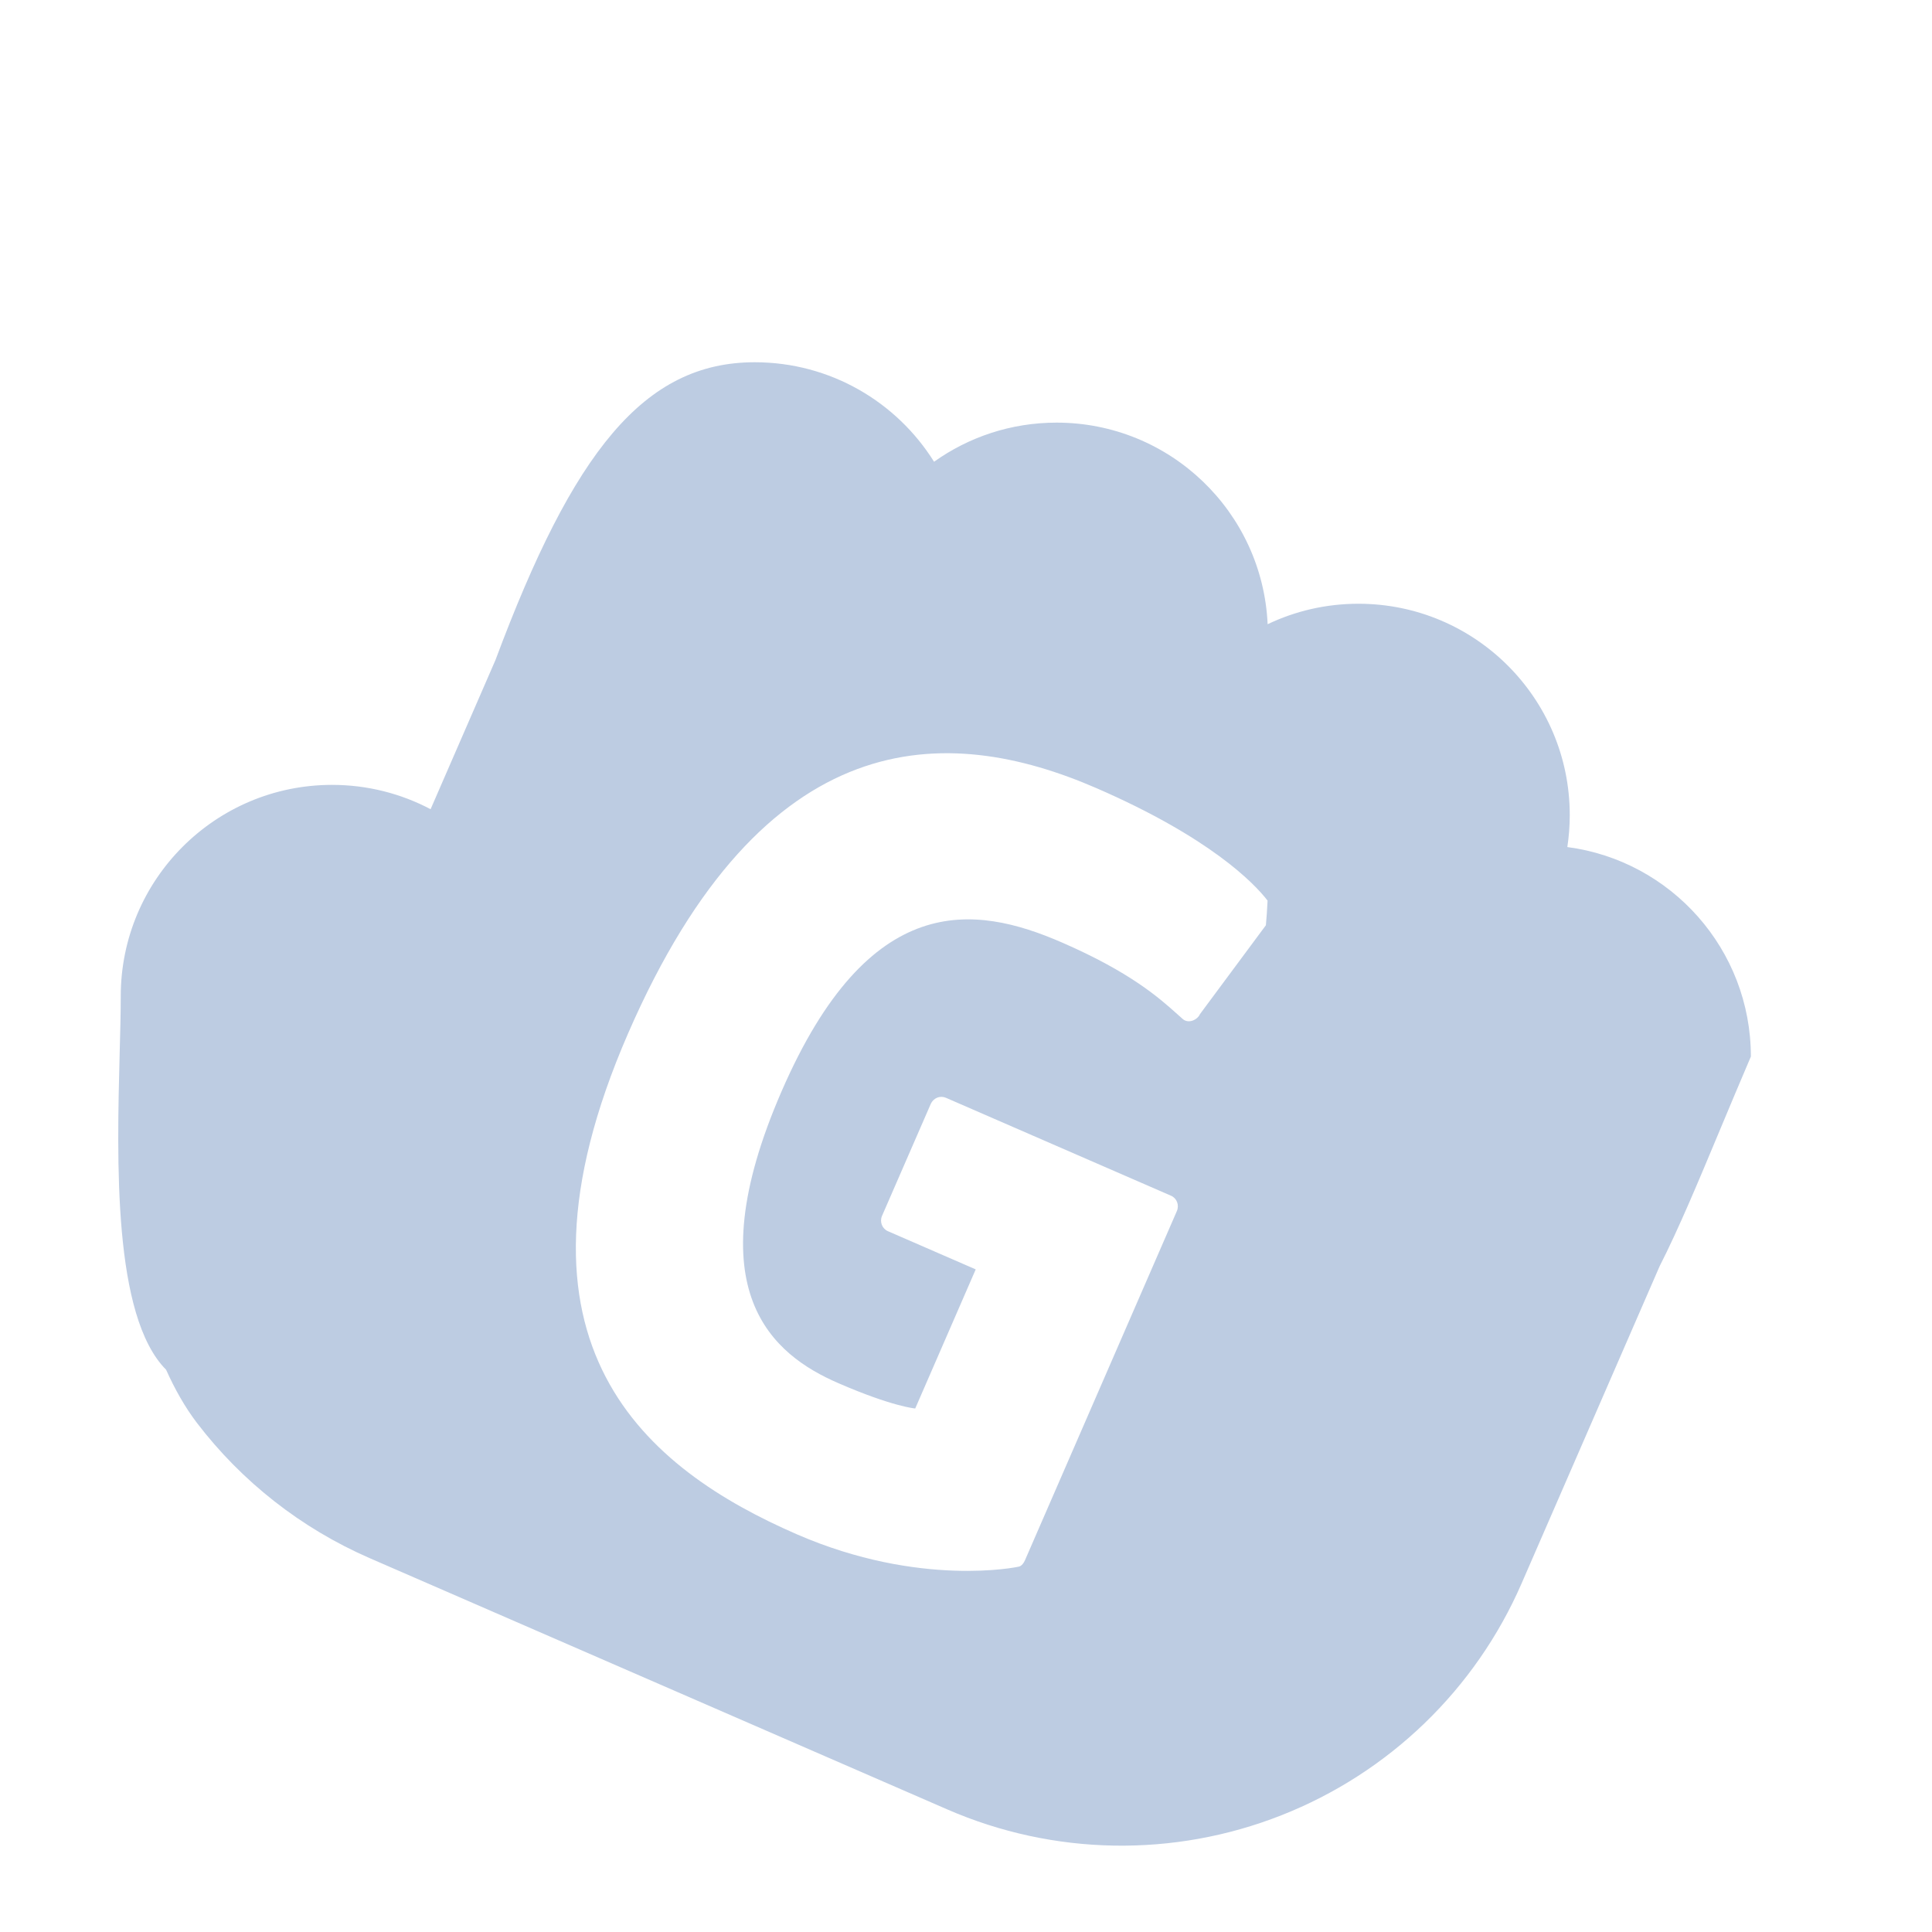 <svg width="32" height="32" viewBox="0 0 32 32" fill="none" xmlns="http://www.w3.org/2000/svg">
<path fill-rule="evenodd" clip-rule="evenodd" d="M27.488 20.974L25.203 26.225C24.439 27.983 23.007 29.365 21.223 30.067C19.439 30.77 17.449 30.735 15.691 29.97L6.119 25.806C4.991 25.314 4.006 24.543 3.259 23.564C3.063 23.306 2.895 23.008 2.751 22.687C1.868 21.8 1.936 19.219 1.982 17.443C1.992 17.09 2 16.77 2 16.5C2 14.567 3.567 13 5.5 13C6.089 13 6.645 13.146 7.132 13.403L8.207 10.931C9.493 7.485 10.665 6 12.5 6C13.753 6 14.852 6.658 15.471 7.648C16.043 7.24 16.744 7 17.5 7C19.379 7 20.912 8.48 20.996 10.339C21.452 10.121 21.962 10 22.5 10C24.433 10 26 11.567 26 13.5C26 13.68 25.986 13.857 25.96 14.03C27.676 14.255 29 15.723 29 17.5C28.817 17.927 28.648 18.332 28.488 18.714C28.12 19.595 27.804 20.352 27.488 20.974ZM20.995 14.917C20.771 14.625 20.038 13.871 18.165 13.056C15.676 11.974 12.655 11.94 10.402 17.119C8.149 22.298 10.736 24.341 13.199 25.413C15.239 26.3 16.862 25.951 16.862 25.951C16.925 25.945 16.962 25.875 16.977 25.842L19.493 20.058C19.535 19.96 19.492 19.846 19.396 19.805L15.668 18.183C15.621 18.163 15.569 18.162 15.522 18.181C15.475 18.2 15.437 18.238 15.416 18.285L14.609 20.139C14.567 20.237 14.61 20.35 14.706 20.392L16.161 21.025L15.159 23.329C15.159 23.329 14.783 23.3 13.88 22.907C12.815 22.444 11.499 21.401 12.947 18.072C14.395 14.742 16.136 14.978 17.59 15.611C18.723 16.104 19.196 16.526 19.497 16.795C19.53 16.825 19.561 16.853 19.591 16.879C19.685 16.96 19.833 16.894 19.876 16.796L20.967 15.325C20.978 15.198 20.989 15.062 20.995 14.917Z" fill="#BDCCE2"/>
</svg>
